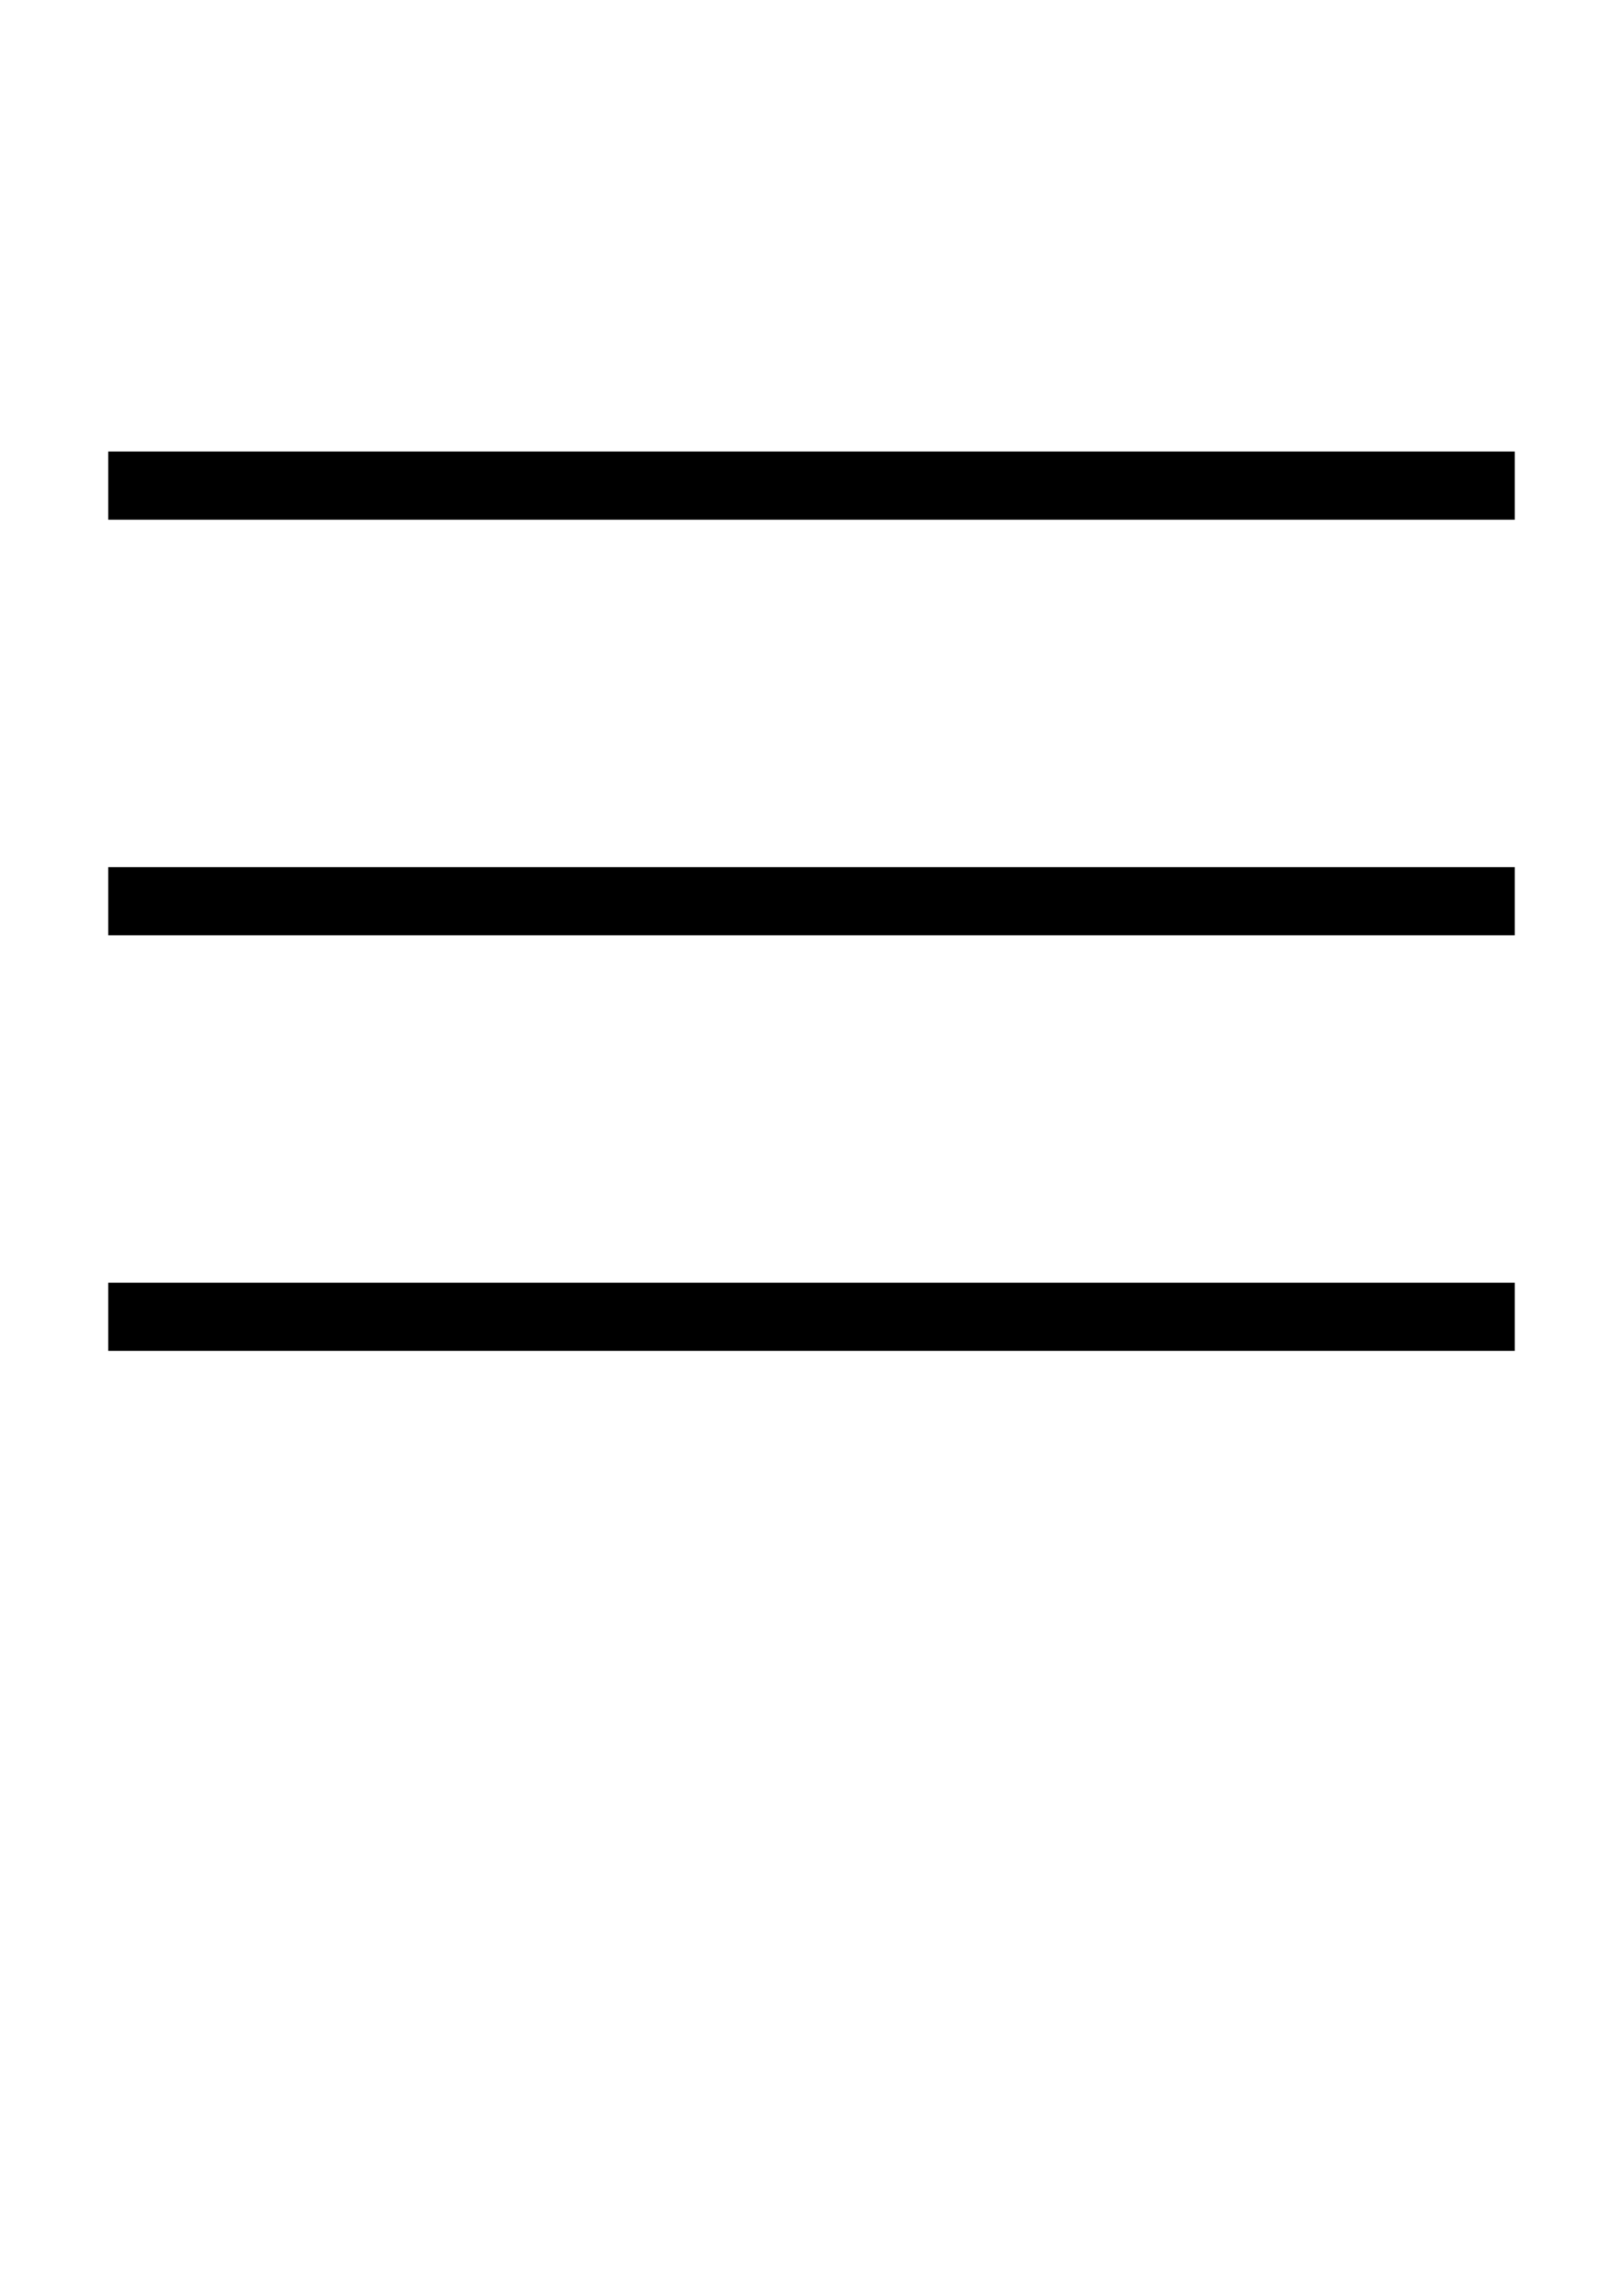 <?xml version="1.0" encoding="utf-8"?>
<!-- Generator: Adobe Illustrator 24.1.3, SVG Export Plug-In . SVG Version: 6.00 Build 0)  -->
<svg version="1.1" id="Laag_1" xmlns="http://www.w3.org/2000/svg" xmlns:xlink="http://www.w3.org/1999/xlink" x="0px" y="0px"
	 viewBox="0 0 595.3 841.9" style="enable-background:new 0 0 595.3 841.9;" xml:space="preserve">
<style type="text/css">
	.st0{fill:none;stroke:#000000;stroke-width:25;stroke-miterlimit:10;}
	.st1{fill:#9D9D9C;stroke:#9D9D9C;stroke-width:40;stroke-miterlimit:10;}
	.st2{fill:none;stroke:#000000;stroke-width:40;stroke-miterlimit:10;}
</style>
<path class="st0" d="M189.9,342.8"/>
<line class="st0" x1="39.7" y1="178.1" x2="555.6" y2="178.1"/>
<line class="st0" x1="39.7" y1="330.5" x2="555.6" y2="330.5"/>
<line class="st0" x1="39.7" y1="482.9" x2="555.6" y2="482.9"/>
<path class="st1" d="M-739.6,36.9l-212.1-212.1c-157.9-157.8,54.3-369.9,212.1-212.1c39.4-39.4,82.2-55.8,121.8-55.7
	c119,0.3,208.8,149.3,90.4,267.8L-739.6,36.9z"/>
<path class="st2" d="M-388,799.2h-430.3c-39.9,0-72.2-32.3-72.2-72.2V489.5c0-39.9,32.3-72.2,72.2-72.2H-388
	c39.9,0,72.2,32.3,72.2,72.2v237.6C-315.8,766.9-348.1,799.2-388,799.2z"/>
<path class="st0" d="M-739.6,460.3c0-286.4,272.8-286.4,272.8,0"/>
</svg>
